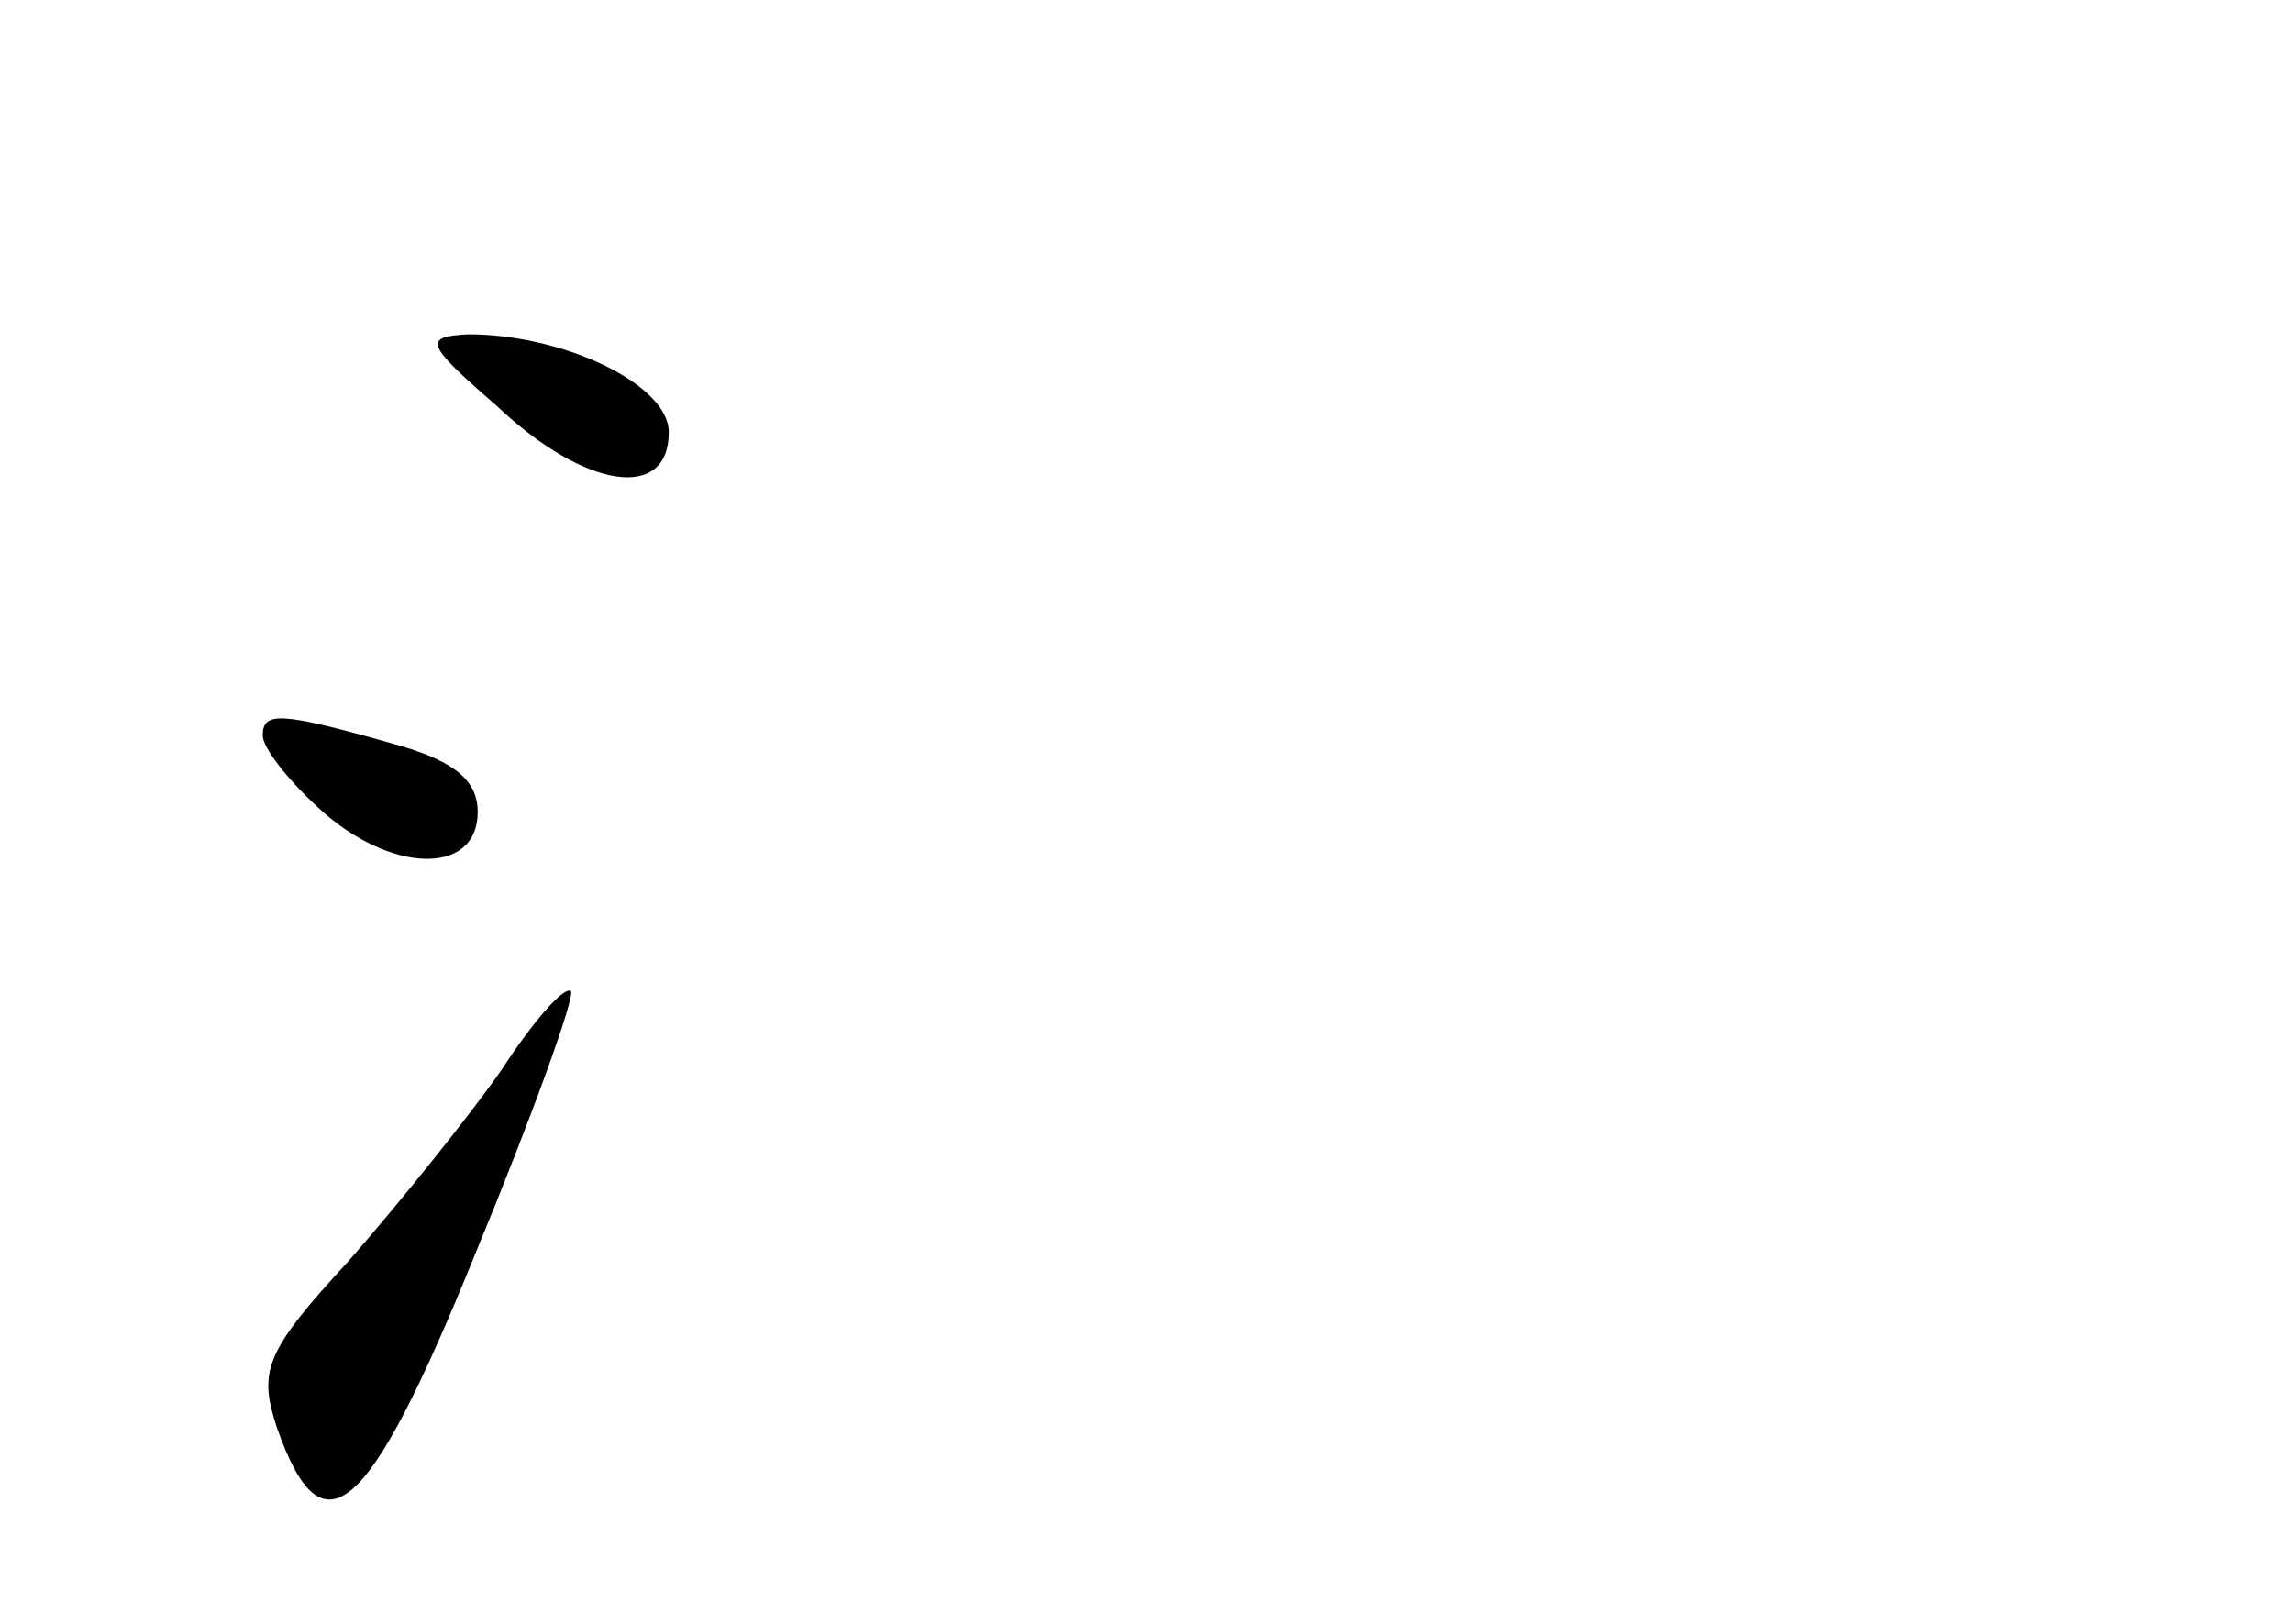 <?xml version="1.0" standalone="no"?>
<!DOCTYPE svg PUBLIC "-//W3C//DTD SVG 20010904//EN"
 "http://www.w3.org/TR/2001/REC-SVG-20010904/DTD/svg10.dtd">
<svg version="1.0" xmlns="http://www.w3.org/2000/svg"
 width="96pt" height="68pt" viewBox="0 0 96 68"
 preserveAspectRatio="xMidYMid meet">
<g transform="translate(0,68) scale(0.1,-0.1)"
fill="#000000" stroke="none">
<path d="M208 510 c37 -35 72 -40 72 -11 0 20 -44 41 -84 41 -19 -1 -18 -4 12
-30z"/>
<path d="M110 372 c0 -5 10 -18 23 -30 30 -28 67 -29 67 -2 0 14 -11 22 -37
29 -46 13 -53 13 -53 3z"/>
<path d="M210 232 c-14 -20 -43 -56 -64 -80 -35 -38 -38 -46 -30 -70 19 -54
38 -38 83 73 24 58 42 108 40 110 -3 2 -16 -13 -29 -33z"/>
</g>
</svg>
